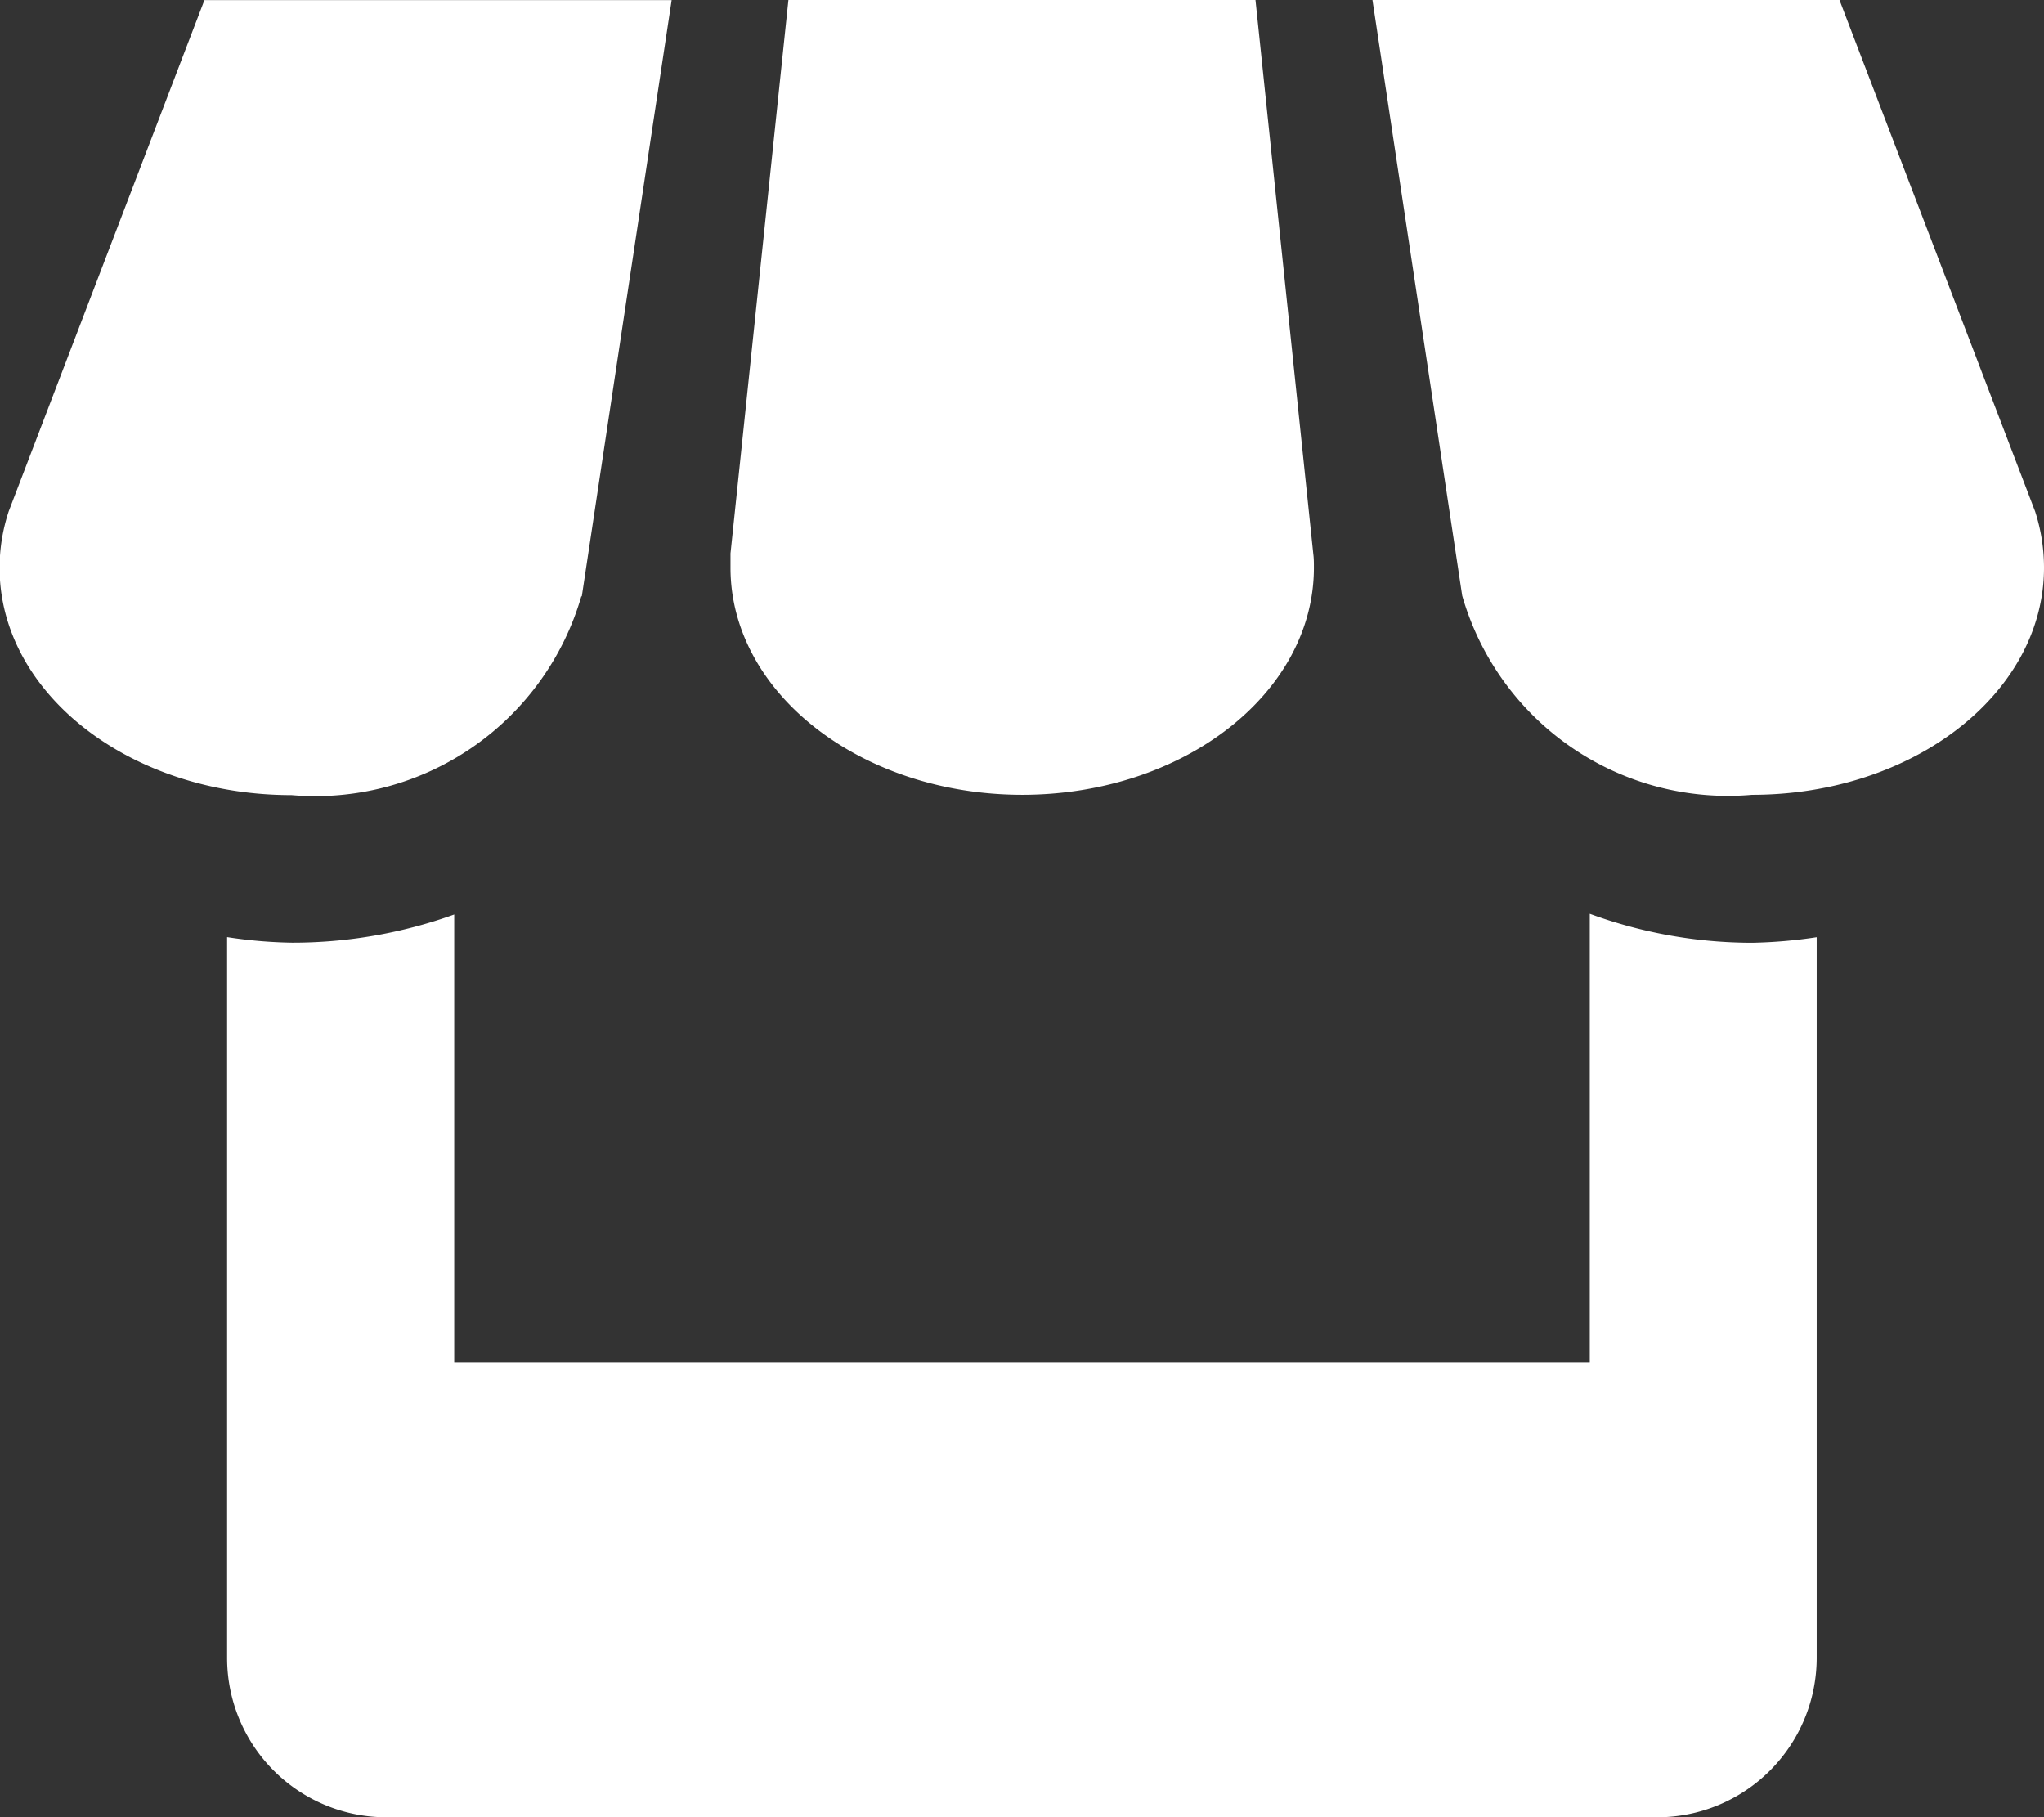<svg xmlns="http://www.w3.org/2000/svg" width="20.25" height="18" viewBox="0 0 20.25 18">
    <rect x="0" y="0" width="20.25" height="18" fill="#333333" stroke="none"/>
    <path id="Icon_metro-shop" data-name="Icon metro-shop" d="M9.877,10.534l.89-5.906H6.138L4.2,9.69a1.775,1.775,0,0,0-.091.563c0,1.242,1.294,2.25,2.892,2.25a2.744,2.744,0,0,0,2.871-1.969ZM14.238,12.5c1.6,0,2.892-1.008,2.892-2.25,0-.046,0-.092-.006-.136l-.573-5.489H11.924l-.574,5.484c0,.046,0,.092,0,.141,0,1.242,1.295,2.25,2.892,2.25Zm5.625,1.177v4.448H8.613V13.686a4.734,4.734,0,0,1-1.608.279,4.638,4.638,0,0,1-.642-.055v7.143a1.578,1.578,0,0,0,1.573,1.575h12.6a1.58,1.58,0,0,0,1.575-1.575V13.911a4.834,4.834,0,0,1-.642.055A4.675,4.675,0,0,1,19.863,13.679Zm4.41-3.989L22.337,4.627H17.71l.889,5.9A2.738,2.738,0,0,0,21.471,12.5c1.6,0,2.892-1.008,2.892-2.25a1.807,1.807,0,0,0-.09-.563Z" transform="translate(-4.113 -4.627)" fill="#fff"/>
    </svg>
